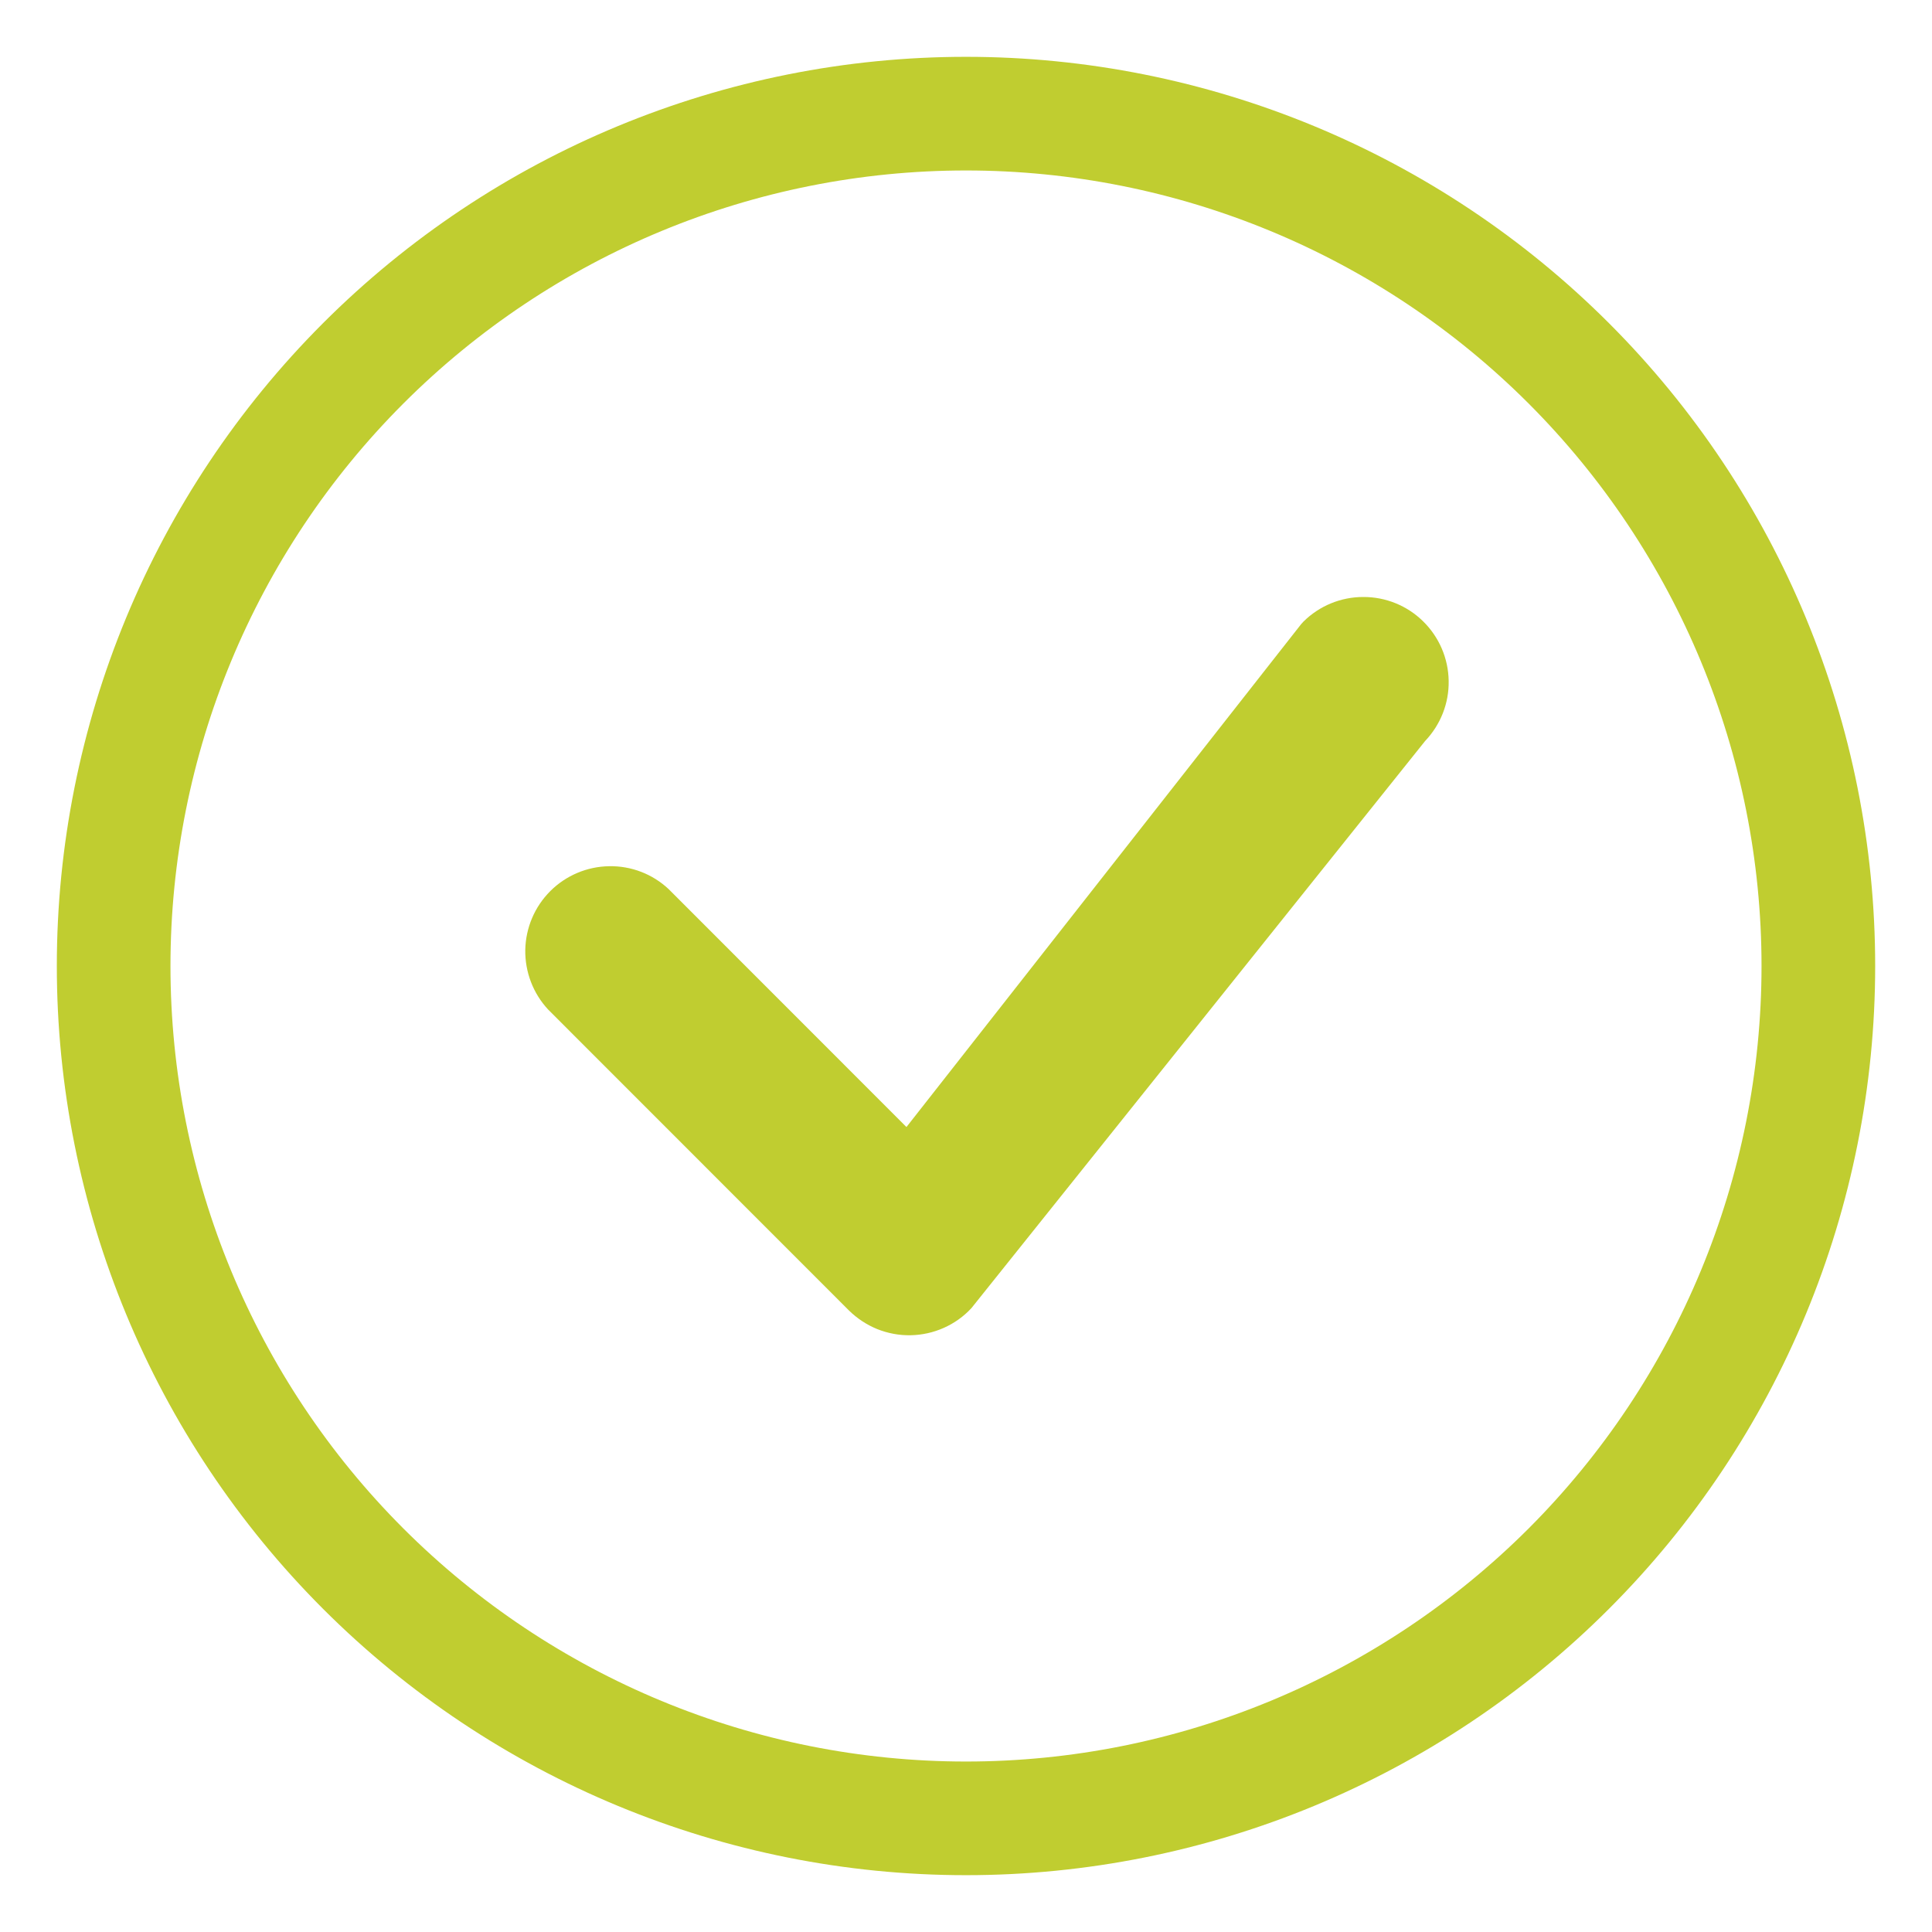 <svg width="17" height="17" viewBox="0 0 17 17" fill="none" xmlns="http://www.w3.org/2000/svg">
<path d="M8.5 15.5C6.643 15.5 4.863 14.762 3.55 13.45C2.237 12.137 1.5 10.357 1.5 8.5C1.5 6.643 2.237 4.863 3.55 3.55C4.863 2.237 6.643 1.5 8.5 1.5C10.357 1.5 12.137 2.237 13.45 3.55C14.762 4.863 15.5 6.643 15.5 8.5C15.5 10.357 14.762 12.137 13.45 13.45C12.137 14.762 10.357 15.5 8.5 15.5ZM8.5 16.5C10.622 16.5 12.657 15.657 14.157 14.157C15.657 12.657 16.5 10.622 16.5 8.5C16.5 6.378 15.657 4.343 14.157 2.843C12.657 1.343 10.622 0.5 8.5 0.5C6.378 0.5 4.343 1.343 2.843 2.843C1.343 4.343 0.5 6.378 0.5 8.5C0.5 10.622 1.343 12.657 2.843 14.157C4.343 15.657 6.378 16.5 8.5 16.5Z" fill="#C0CD30"/>
<path d="M11.469 5.47C11.462 5.477 11.456 5.484 11.449 5.492L7.976 9.917L5.883 7.823C5.741 7.69 5.553 7.618 5.359 7.622C5.165 7.625 4.979 7.704 4.842 7.841C4.704 7.979 4.626 8.164 4.622 8.358C4.619 8.553 4.691 8.741 4.823 8.883L7.469 11.53C7.541 11.601 7.626 11.657 7.719 11.695C7.812 11.732 7.912 11.751 8.013 11.749C8.114 11.747 8.213 11.725 8.305 11.684C8.397 11.643 8.48 11.584 8.548 11.51L12.54 6.52C12.676 6.377 12.751 6.187 12.747 5.99C12.744 5.793 12.663 5.605 12.522 5.467C12.382 5.329 12.192 5.252 11.995 5.253C11.798 5.253 11.609 5.331 11.469 5.47Z" fill="#C0CD30"/>
</svg>
